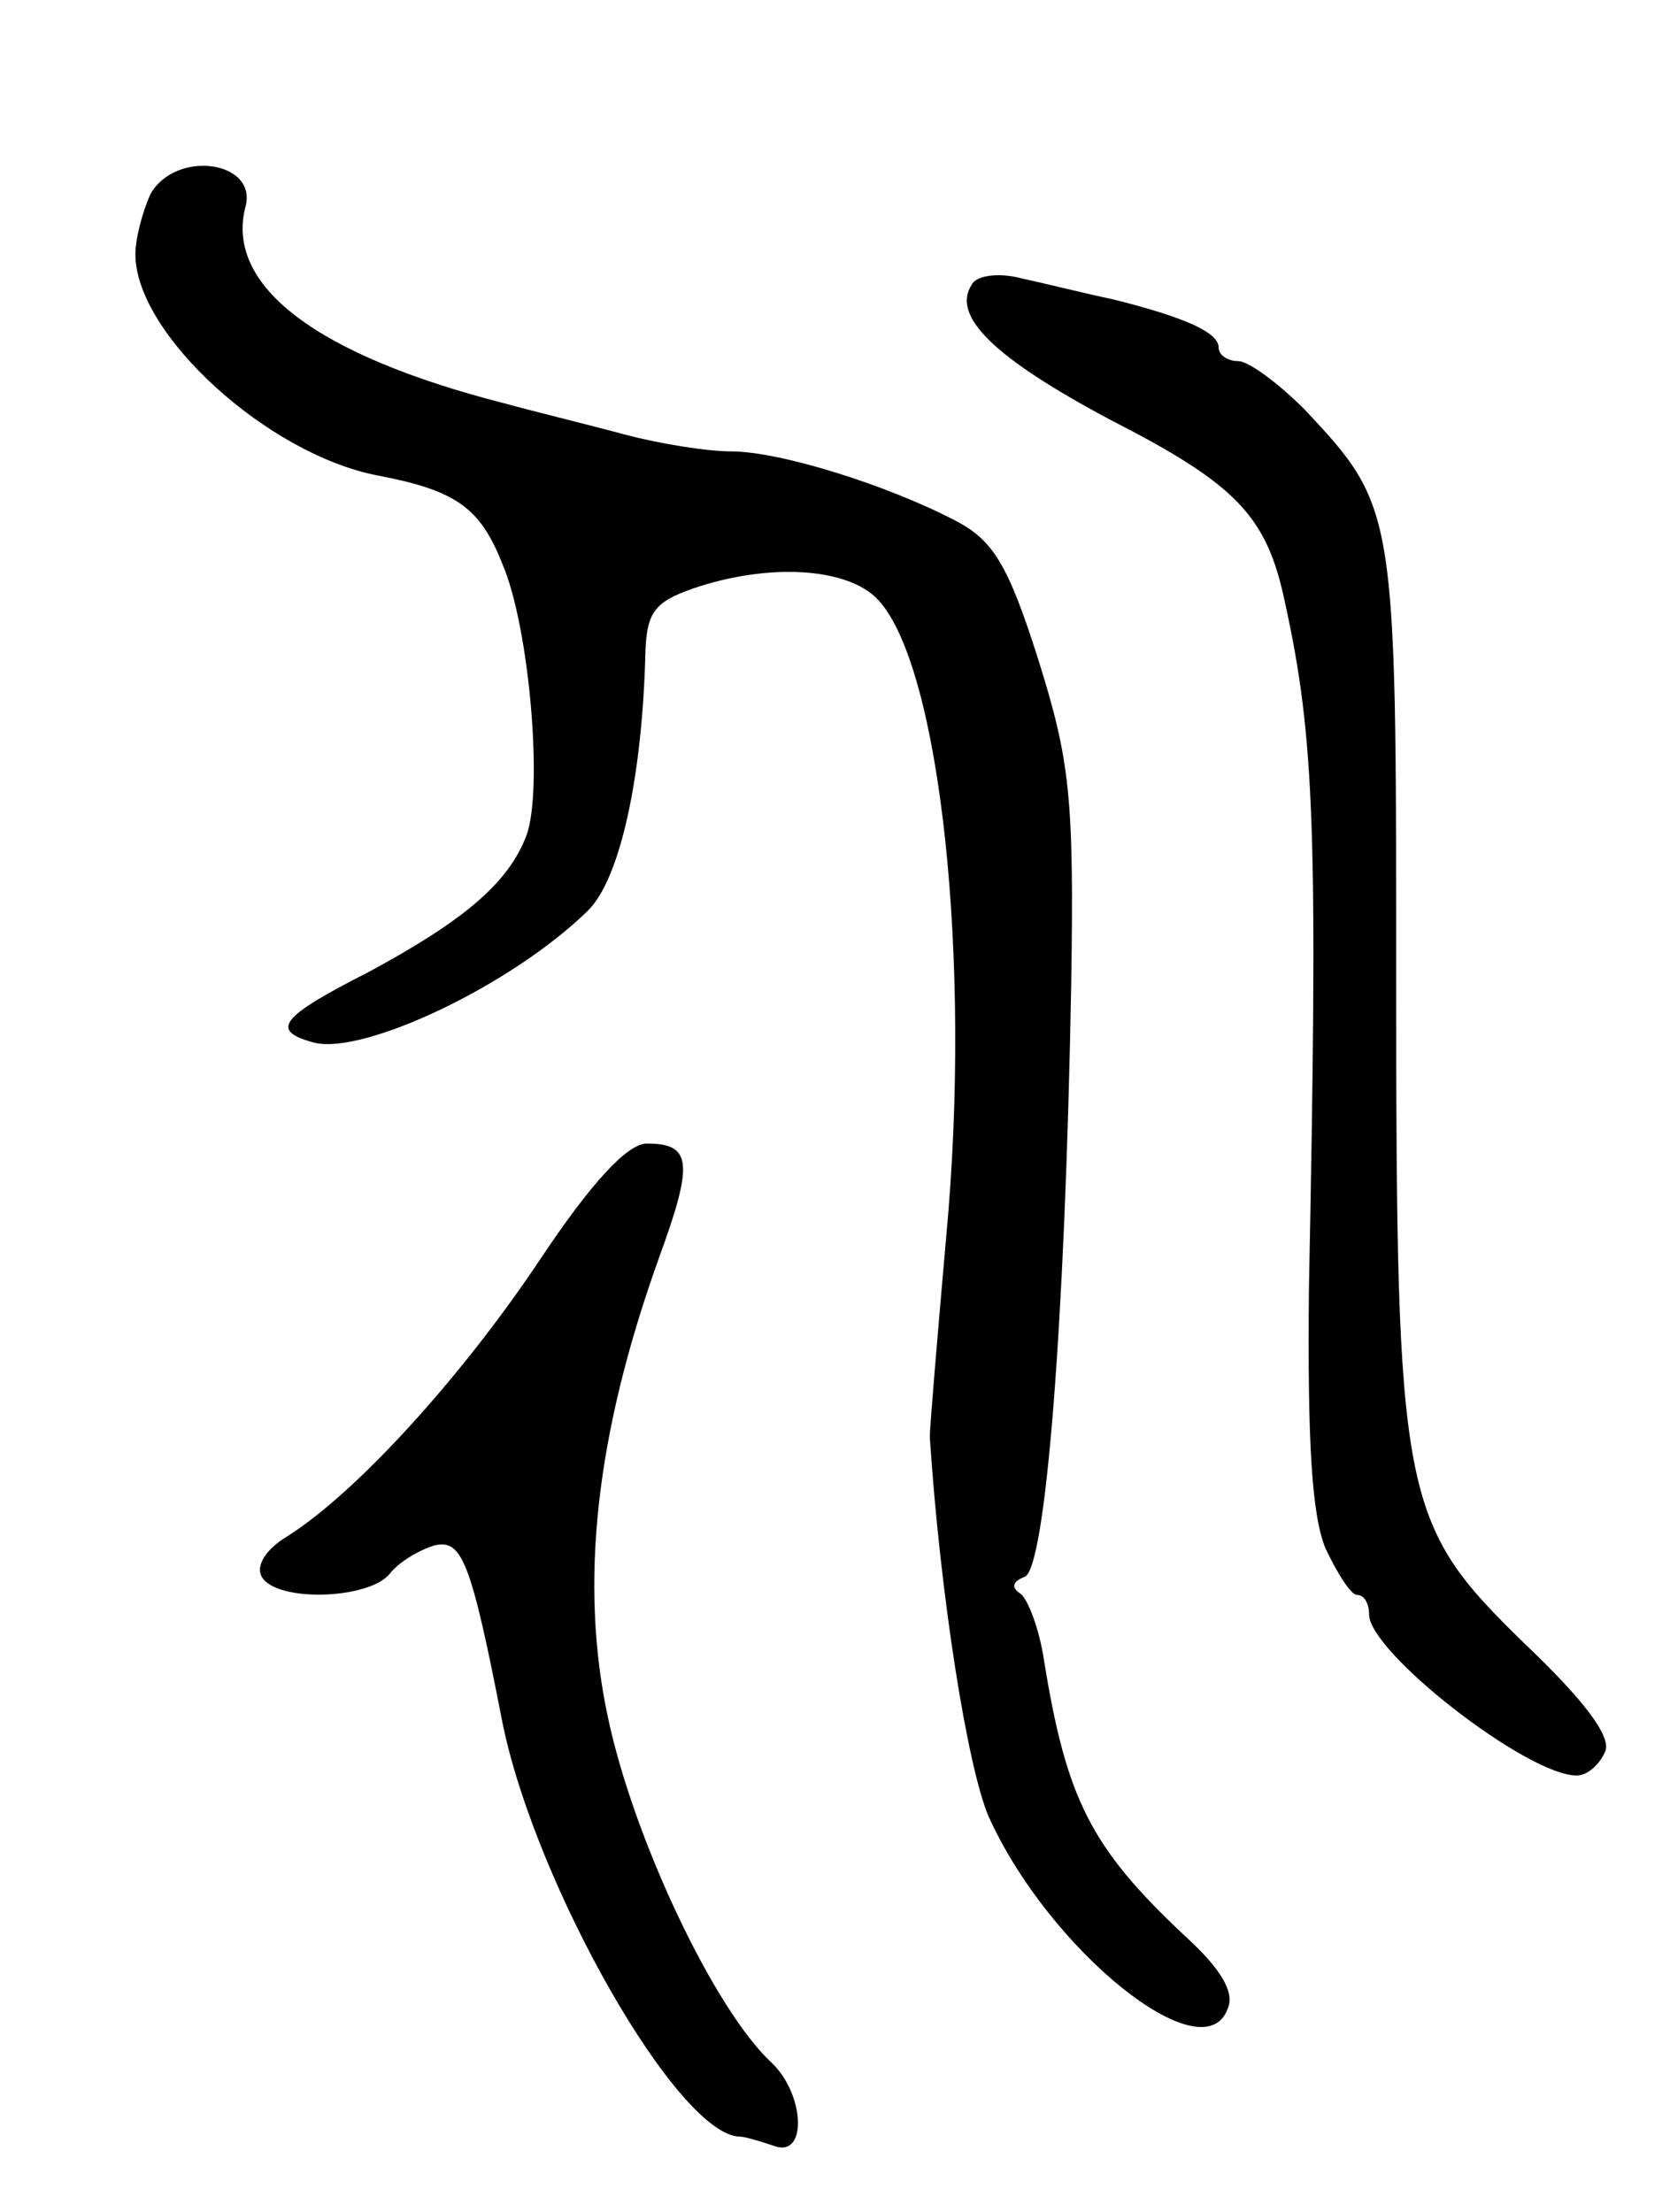 <svg version="1.0" xmlns="http://www.w3.org/2000/svg"
 width="111pt" height="147pt" viewBox="0 0 111 147"
 preserveAspectRatio="xMidYMid meet">
<g transform="translate(0,147) scale(0.1,-0.1)"
fill="#000000" stroke="none">
<path d="M100 1341 c-5 -11 -10 -29 -10 -40 0 -53 88 -133 161 -147 52 -10 68
-21 83 -59 18 -42 27 -150 16 -180 -12 -32 -42 -57 -105 -91 -59 -30 -66 -39
-36 -47 33 -8 131 38 182 88 21 21 36 88 38 172 1 26 6 33 32 42 50 17 103 14
123 -8 41 -45 62 -239 45 -422 -6 -68 -11 -128 -11 -134 7 -106 25 -219 39
-252 40 -89 143 -172 159 -128 5 11 -5 27 -28 48 -63 59 -79 91 -94 183 -3 21
-11 42 -16 45 -6 4 -5 8 3 11 14 5 27 169 31 394 2 125 -1 149 -22 216 -20 63
-30 79 -55 92 -46 24 -117 46 -149 46 -16 0 -47 5 -70 11 -22 6 -59 15 -81 21
-125 32 -185 78 -172 130 9 31 -46 39 -63 9z"/>
<path d="M646 1281 c-14 -21 15 -49 92 -90 84 -43 104 -64 116 -121 20 -91 22
-154 16 -457 -1 -103 2 -150 11 -172 8 -17 17 -31 21 -31 5 0 8 -6 8 -13 0
-25 105 -107 138 -107 7 0 15 7 19 16 4 10 -14 34 -54 72 -82 80 -85 95 -85
445 0 308 0 310 -61 375 -17 17 -37 32 -44 32 -7 0 -13 4 -13 9 0 10 -22 20
-70 32 -19 4 -47 11 -61 14 -15 4 -30 2 -33 -4z"/>
<path d="M359 633 c-52 -78 -122 -155 -168 -184 -15 -9 -21 -20 -17 -27 10
-17 71 -15 85 2 6 8 20 16 30 19 18 4 24 -10 45 -118 22 -108 117 -275 158
-275 3 0 13 -3 22 -6 23 -9 21 34 -1 55 -38 35 -92 149 -109 230 -19 89 -8
188 34 305 23 63 22 76 -8 76 -13 0 -37 -26 -71 -77z"/>
</g>
</svg>

